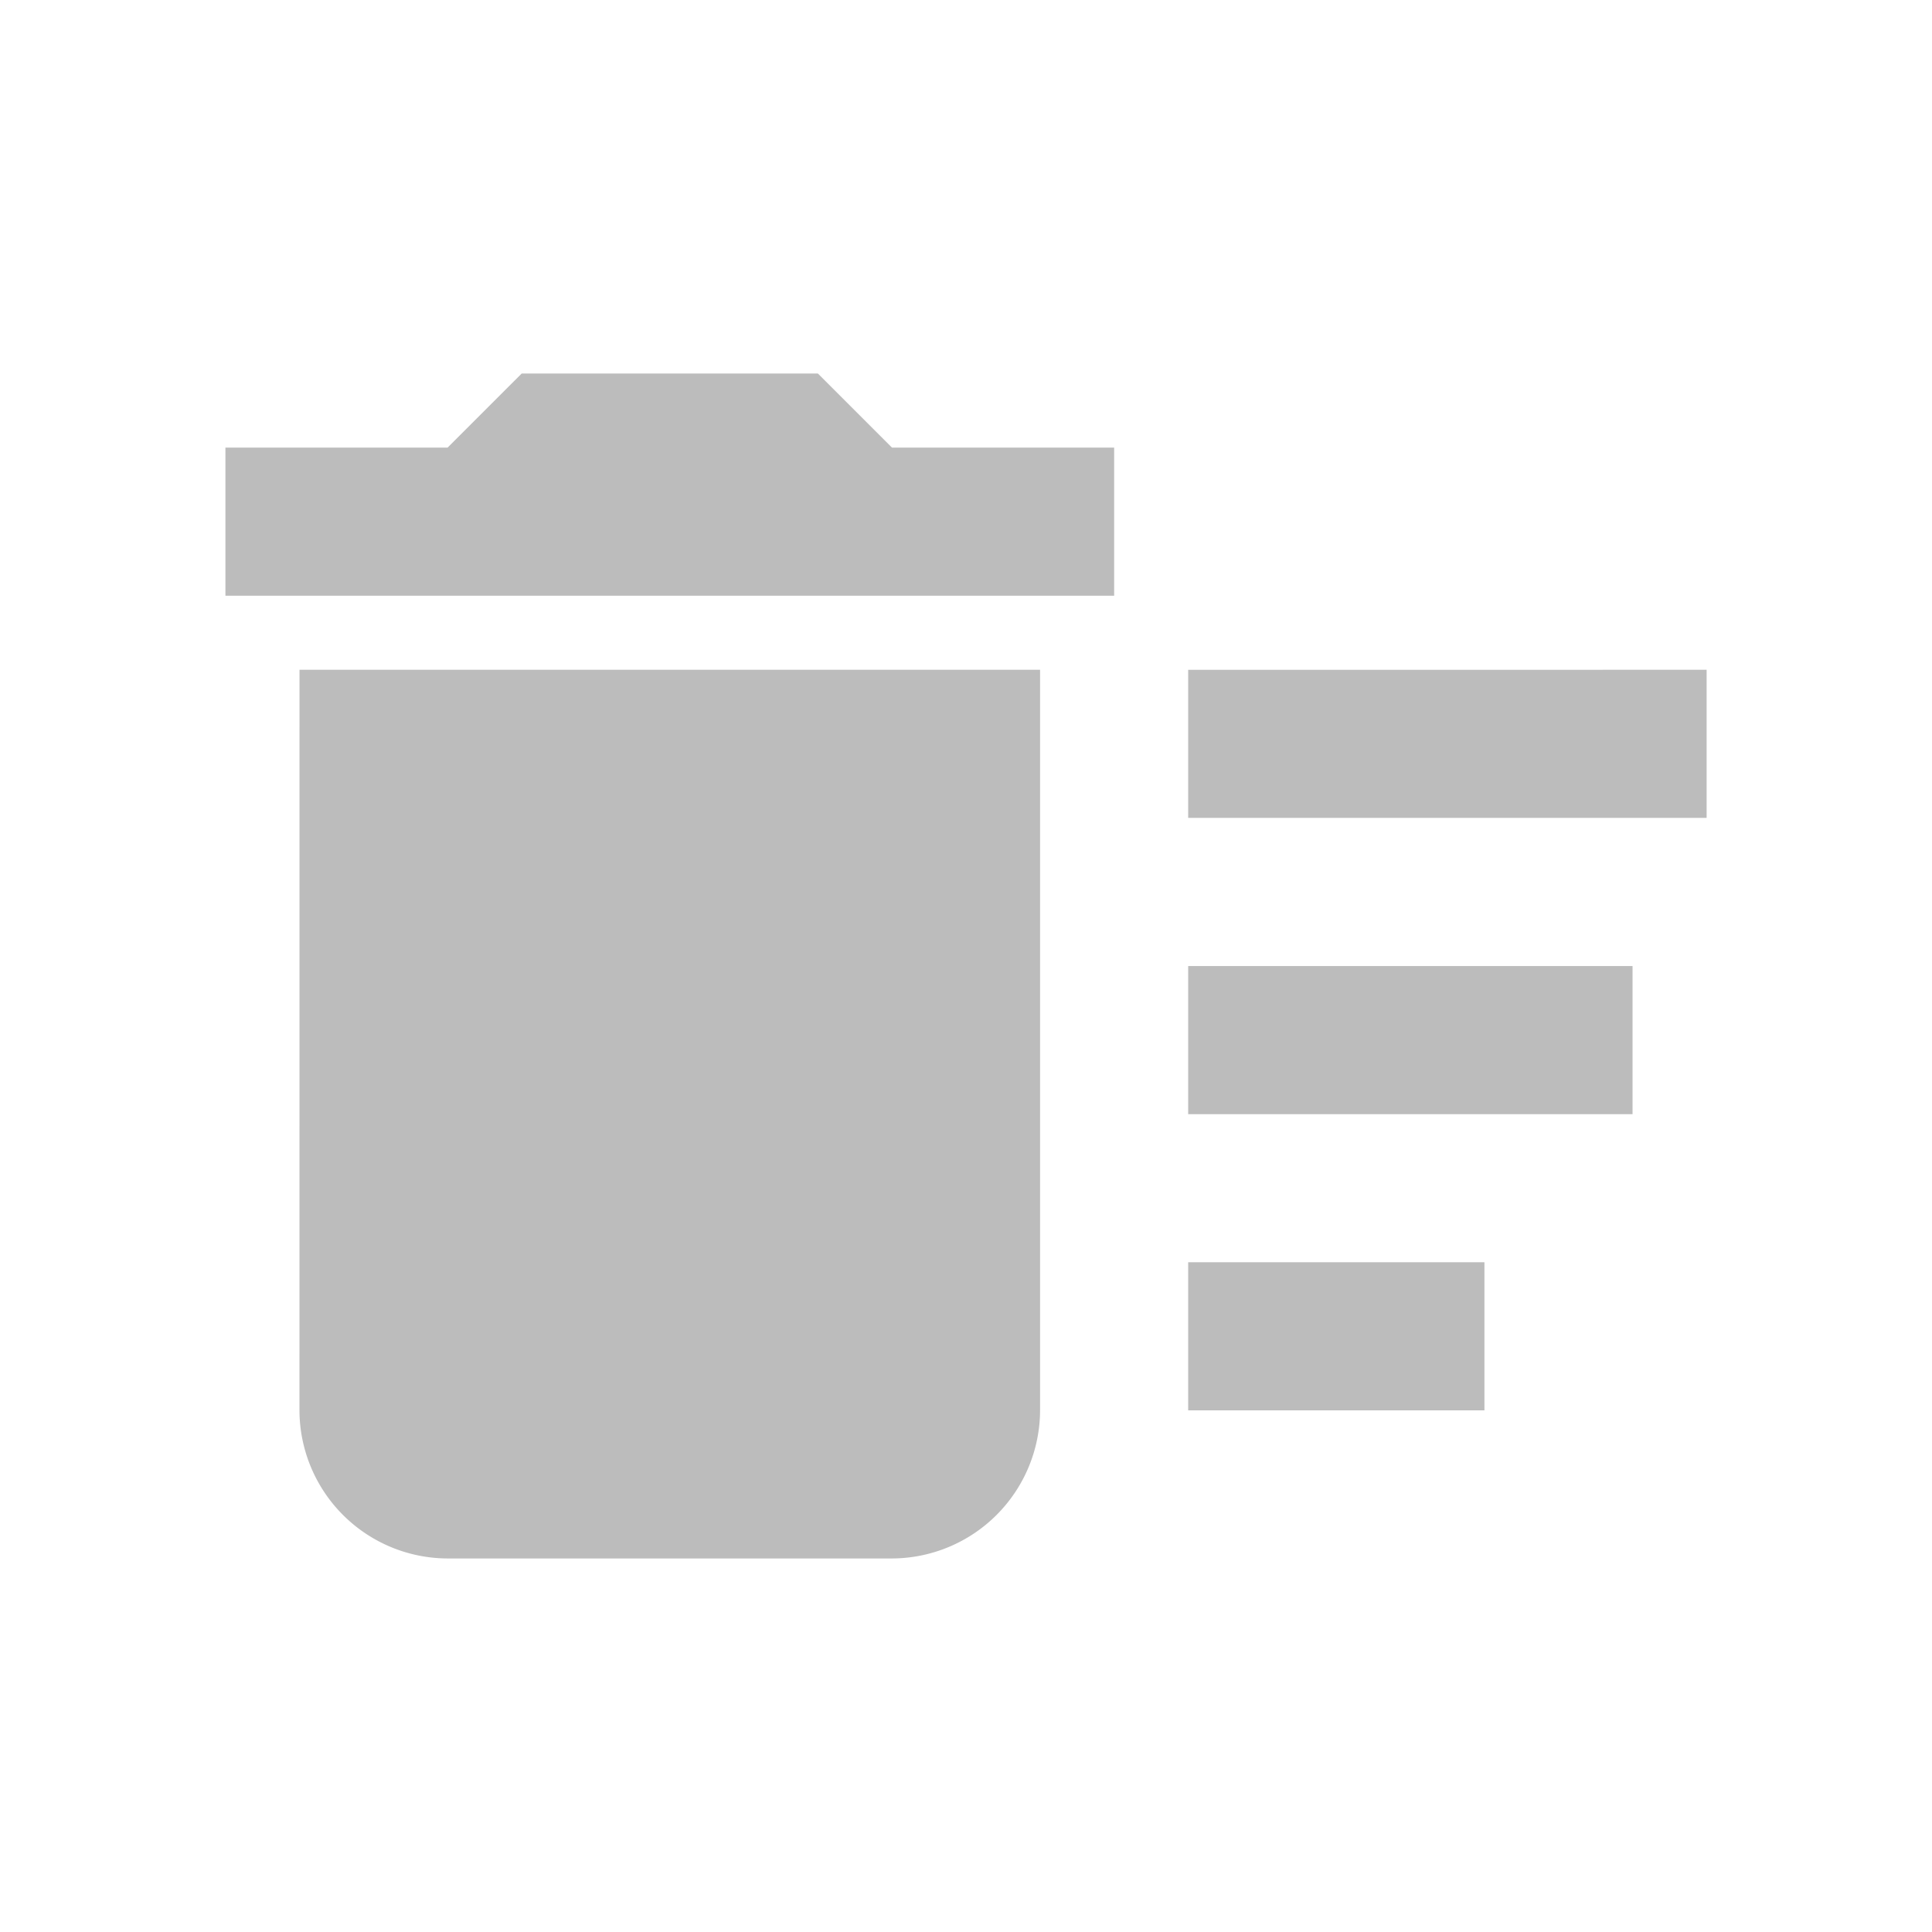 <svg id="Group_24521" data-name="Group 24521" xmlns="http://www.w3.org/2000/svg" width="50" height="50" viewBox="0 0 50 50">
  <path id="Path_32751" data-name="Path 32751" d="M8.333,0H41.667A8.333,8.333,0,0,1,50,8.333V41.667A8.333,8.333,0,0,1,41.667,50H8.333A8.333,8.333,0,0,1,0,41.667V8.333A8.333,8.333,0,0,1,8.333,0Z" transform="translate(0 0)" fill="#fff" opacity="0"/>
  <path id="Icon_material-delete-sweep" data-name="Icon material-delete-sweep" d="M27.916,29h7.667v3.833H27.916Zm0-15.333H41.333V17.5H27.916Zm0,7.667h11.5v3.833h-11.5Zm-23,11.5A3.845,3.845,0,0,0,8.75,36.666h11.5a3.845,3.845,0,0,0,3.833-3.833V13.667H4.917ZM26,7.917H20.25L18.333,6H10.667L8.75,7.917H3V11.75H26Z" transform="translate(2.834 3.667)" fill="#bcbcbc"/>
</svg>
